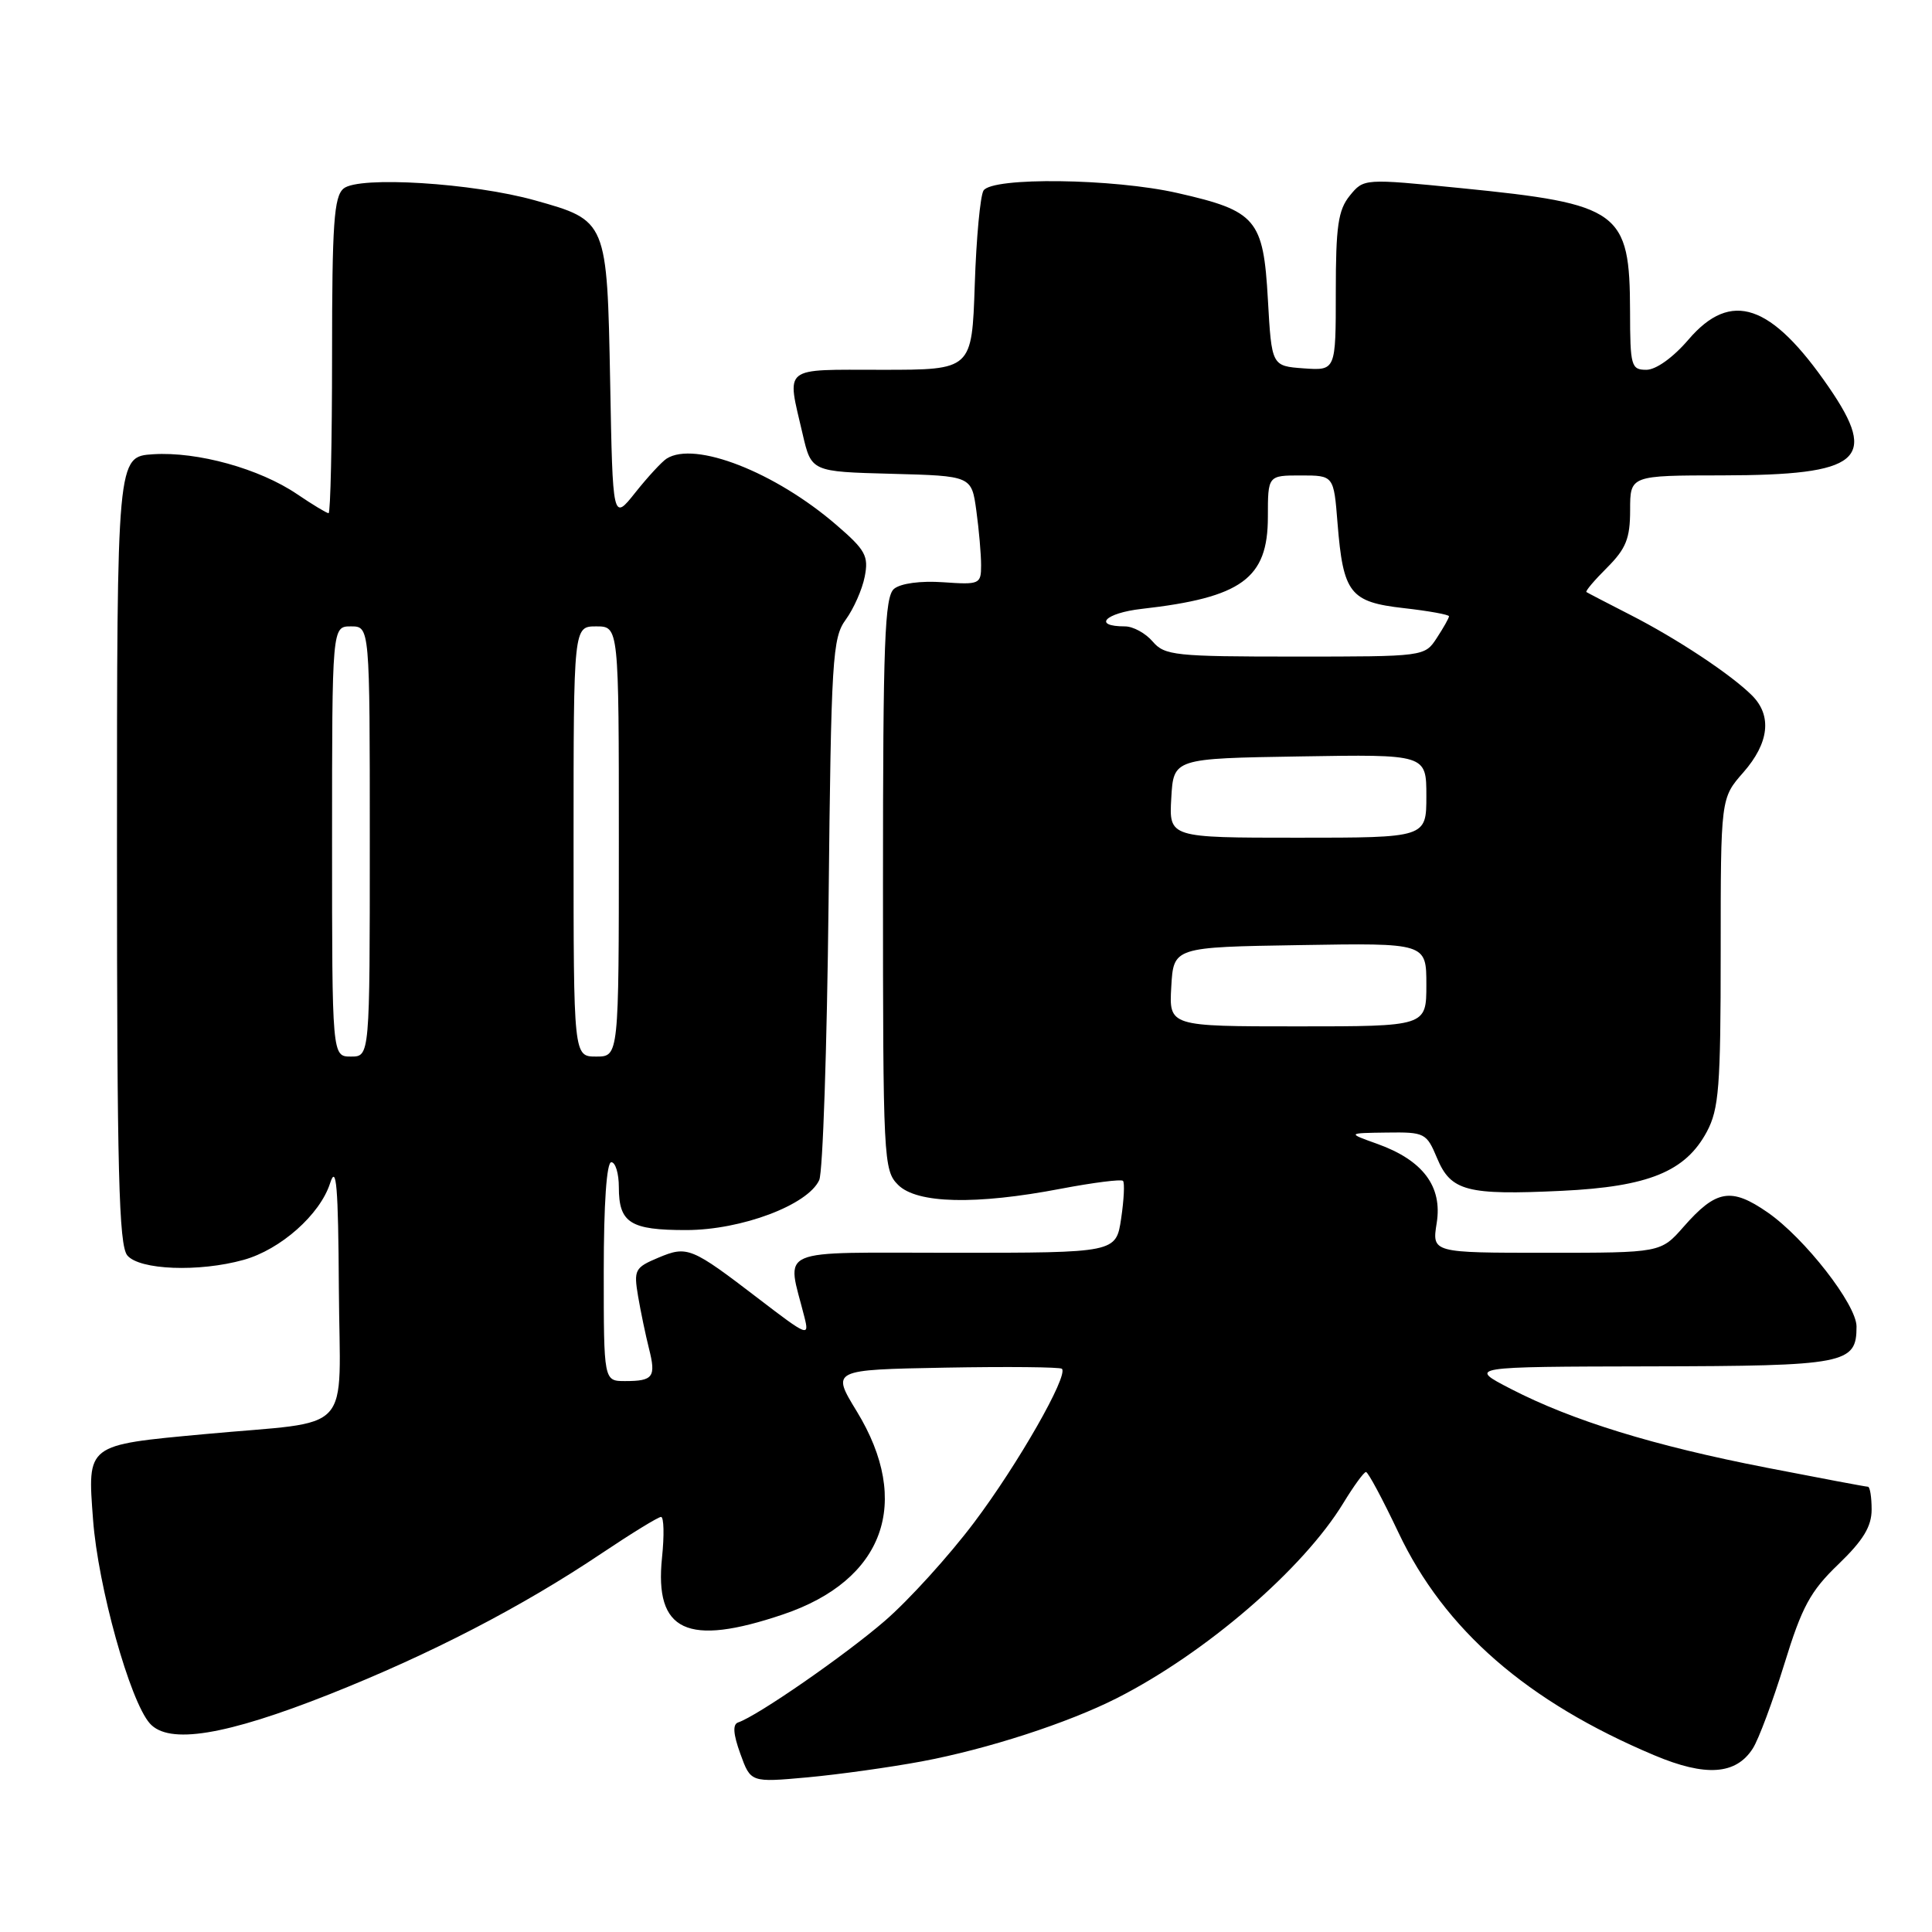 <?xml version="1.0" encoding="UTF-8" standalone="no"?>
<!DOCTYPE svg PUBLIC "-//W3C//DTD SVG 1.1//EN" "http://www.w3.org/Graphics/SVG/1.1/DTD/svg11.dtd" >
<svg xmlns="http://www.w3.org/2000/svg" xmlns:xlink="http://www.w3.org/1999/xlink" version="1.1" viewBox="0 0 256 256">
 <g >
 <path fill="currentColor"
d=" M 122.11 233.40 C 130.84 231.77 141.52 228.30 148.02 225.00 C 159.78 219.02 172.68 207.90 178.00 199.16 C 179.38 196.90 180.72 195.05 181.00 195.05 C 181.28 195.05 183.21 198.66 185.30 203.07 C 191.40 215.96 202.35 225.49 219.22 232.59 C 226.01 235.45 230.02 235.17 232.25 231.69 C 233.03 230.48 234.90 225.45 236.43 220.50 C 238.77 212.89 239.88 210.84 243.60 207.27 C 246.89 204.10 248.00 202.27 248.00 200.02 C 248.00 198.36 247.78 197.00 247.51 197.00 C 247.24 197.00 241.18 195.86 234.05 194.47 C 219.10 191.56 208.35 188.24 200.22 184.05 C 194.50 181.10 194.50 181.10 218.68 181.05 C 244.63 181.00 246.00 180.73 246.00 175.77 C 246.00 172.87 239.13 164.05 234.22 160.65 C 229.38 157.30 227.40 157.64 223.09 162.55 C 220.06 166.00 220.06 166.00 204.90 166.00 C 189.74 166.00 189.74 166.00 190.37 162.06 C 191.15 157.21 188.55 153.74 182.50 151.57 C 178.50 150.14 178.50 150.14 183.74 150.07 C 188.79 150.00 189.02 150.12 190.42 153.46 C 192.25 157.84 194.37 158.39 206.97 157.79 C 218.43 157.24 223.33 155.24 226.16 149.97 C 227.77 146.95 228.00 144.04 228.00 126.15 C 228.00 105.76 228.00 105.76 231.00 102.35 C 234.42 98.45 234.83 94.83 232.15 92.15 C 229.38 89.38 222.18 84.61 216.00 81.46 C 212.97 79.91 210.37 78.56 210.21 78.45 C 210.04 78.33 211.28 76.87 212.96 75.20 C 215.46 72.69 216.00 71.34 216.00 67.58 C 216.00 63.00 216.00 63.00 228.25 62.99 C 246.53 62.96 248.96 60.95 242.33 51.31 C 234.70 40.21 229.38 38.40 223.73 45.00 C 221.70 47.37 219.43 49.00 218.15 49.00 C 216.14 49.00 216.00 48.51 215.99 41.25 C 215.96 27.97 214.68 27.03 193.60 24.93 C 180.71 23.65 180.71 23.65 178.85 25.93 C 177.31 27.83 177.00 29.99 177.00 38.67 C 177.00 49.11 177.00 49.11 172.75 48.81 C 168.50 48.50 168.50 48.50 168.00 39.66 C 167.40 29.04 166.48 27.95 156.04 25.58 C 147.54 23.64 131.47 23.44 130.32 25.25 C 129.89 25.94 129.36 31.56 129.16 37.75 C 128.78 49.00 128.78 49.00 116.89 49.00 C 103.49 49.00 104.24 48.39 106.35 57.50 C 107.51 62.50 107.51 62.50 118.12 62.78 C 128.74 63.06 128.74 63.06 129.37 67.67 C 129.72 70.21 130.00 73.45 130.00 74.89 C 130.00 77.40 129.82 77.49 124.97 77.15 C 121.98 76.94 119.35 77.30 118.47 78.02 C 117.22 79.06 117.00 85.00 117.00 117.12 C 117.00 153.67 117.07 155.07 119.00 157.00 C 121.49 159.49 129.28 159.68 140.59 157.51 C 144.86 156.70 148.56 156.23 148.80 156.47 C 149.04 156.71 148.93 158.95 148.56 161.45 C 147.88 166.00 147.88 166.00 126.31 166.00 C 102.29 166.00 104.24 165.15 106.59 174.52 C 107.26 177.16 107.01 177.06 100.60 172.15 C 91.58 165.24 91.09 165.03 87.21 166.66 C 84.12 167.96 83.96 168.27 84.55 171.77 C 84.90 173.82 85.55 176.93 85.99 178.68 C 86.95 182.47 86.56 183.00 82.83 183.00 C 80.00 183.00 80.00 183.00 80.00 168.50 C 80.00 159.50 80.38 154.00 81.00 154.00 C 81.55 154.00 82.00 155.49 82.00 157.30 C 82.00 162.04 83.50 163.00 90.95 162.99 C 98.25 162.98 107.04 159.67 108.55 156.37 C 109.03 155.34 109.58 138.80 109.79 119.60 C 110.13 87.19 110.30 84.52 112.07 82.10 C 113.11 80.67 114.25 78.11 114.58 76.41 C 115.12 73.67 114.68 72.88 110.84 69.57 C 102.71 62.55 92.07 58.39 88.33 60.77 C 87.69 61.18 85.82 63.21 84.18 65.27 C 81.19 69.03 81.19 69.03 80.85 50.62 C 80.44 29.22 80.45 29.23 70.89 26.55 C 62.66 24.24 47.55 23.30 45.53 24.98 C 44.25 26.04 44.00 29.61 44.00 47.12 C 44.00 58.61 43.79 68.00 43.54 68.00 C 43.29 68.00 41.42 66.87 39.37 65.48 C 34.39 62.10 26.17 59.82 20.30 60.19 C 15.50 60.50 15.50 60.50 15.50 112.60 C 15.50 155.28 15.75 164.99 16.87 166.35 C 18.48 168.28 26.35 168.59 32.28 166.94 C 37.17 165.58 42.41 160.94 43.74 156.78 C 44.57 154.20 44.82 157.15 44.90 170.70 C 45.02 190.54 47.21 188.16 27.11 190.03 C 11.37 191.49 11.58 191.33 12.33 201.36 C 12.99 210.23 17.21 225.39 19.85 228.36 C 22.36 231.19 29.86 229.97 43.71 224.48 C 57.05 219.18 69.15 212.92 79.70 205.84 C 83.67 203.18 87.22 201.00 87.59 201.00 C 87.97 201.00 88.03 203.43 87.72 206.40 C 86.71 216.19 91.04 218.22 103.76 213.92 C 117.15 209.40 120.90 199.08 113.52 187.00 C 110.16 181.50 110.16 181.50 125.22 181.22 C 133.50 181.07 140.47 181.14 140.71 181.37 C 141.60 182.26 134.85 194.08 129.05 201.77 C 125.72 206.19 120.41 212.04 117.25 214.77 C 111.94 219.36 100.35 227.38 97.81 228.23 C 97.06 228.48 97.15 229.77 98.10 232.39 C 99.47 236.19 99.47 236.19 106.99 235.51 C 111.12 235.13 117.92 234.18 122.11 233.40 Z  M 44.00 111.50 C 44.00 83.00 44.00 83.00 46.50 83.00 C 49.00 83.00 49.00 83.00 49.00 111.50 C 49.00 140.00 49.00 140.00 46.50 140.00 C 44.00 140.00 44.00 140.00 44.00 111.50 Z  M 76.00 111.50 C 76.00 83.00 76.00 83.00 79.00 83.00 C 82.00 83.00 82.00 83.00 82.00 111.50 C 82.00 140.00 82.00 140.00 79.00 140.00 C 76.00 140.00 76.00 140.00 76.00 111.50 Z  M 155.20 130.75 C 155.50 125.50 155.50 125.50 172.25 125.23 C 189.00 124.95 189.00 124.95 189.00 130.48 C 189.00 136.00 189.00 136.00 171.95 136.00 C 154.90 136.00 154.90 136.00 155.20 130.75 Z  M 155.20 105.75 C 155.50 100.50 155.50 100.50 172.25 100.23 C 189.00 99.95 189.00 99.95 189.00 105.48 C 189.00 111.00 189.00 111.00 171.95 111.00 C 154.90 111.00 154.90 111.00 155.20 105.75 Z  M 152.73 85.00 C 151.79 83.90 150.14 83.00 149.07 83.00 C 144.72 83.00 146.41 81.23 151.28 80.68 C 164.54 79.18 168.00 76.66 168.00 68.50 C 168.00 63.00 168.00 63.00 172.36 63.00 C 176.73 63.00 176.73 63.00 177.23 69.32 C 177.98 78.63 178.87 79.77 186.01 80.58 C 189.30 80.95 192.00 81.44 192.00 81.66 C 192.00 81.89 191.27 83.18 190.38 84.54 C 188.77 87.00 188.75 87.00 171.61 87.00 C 155.68 87.00 154.32 86.86 152.73 85.00 Z "/>
</g>
</svg>